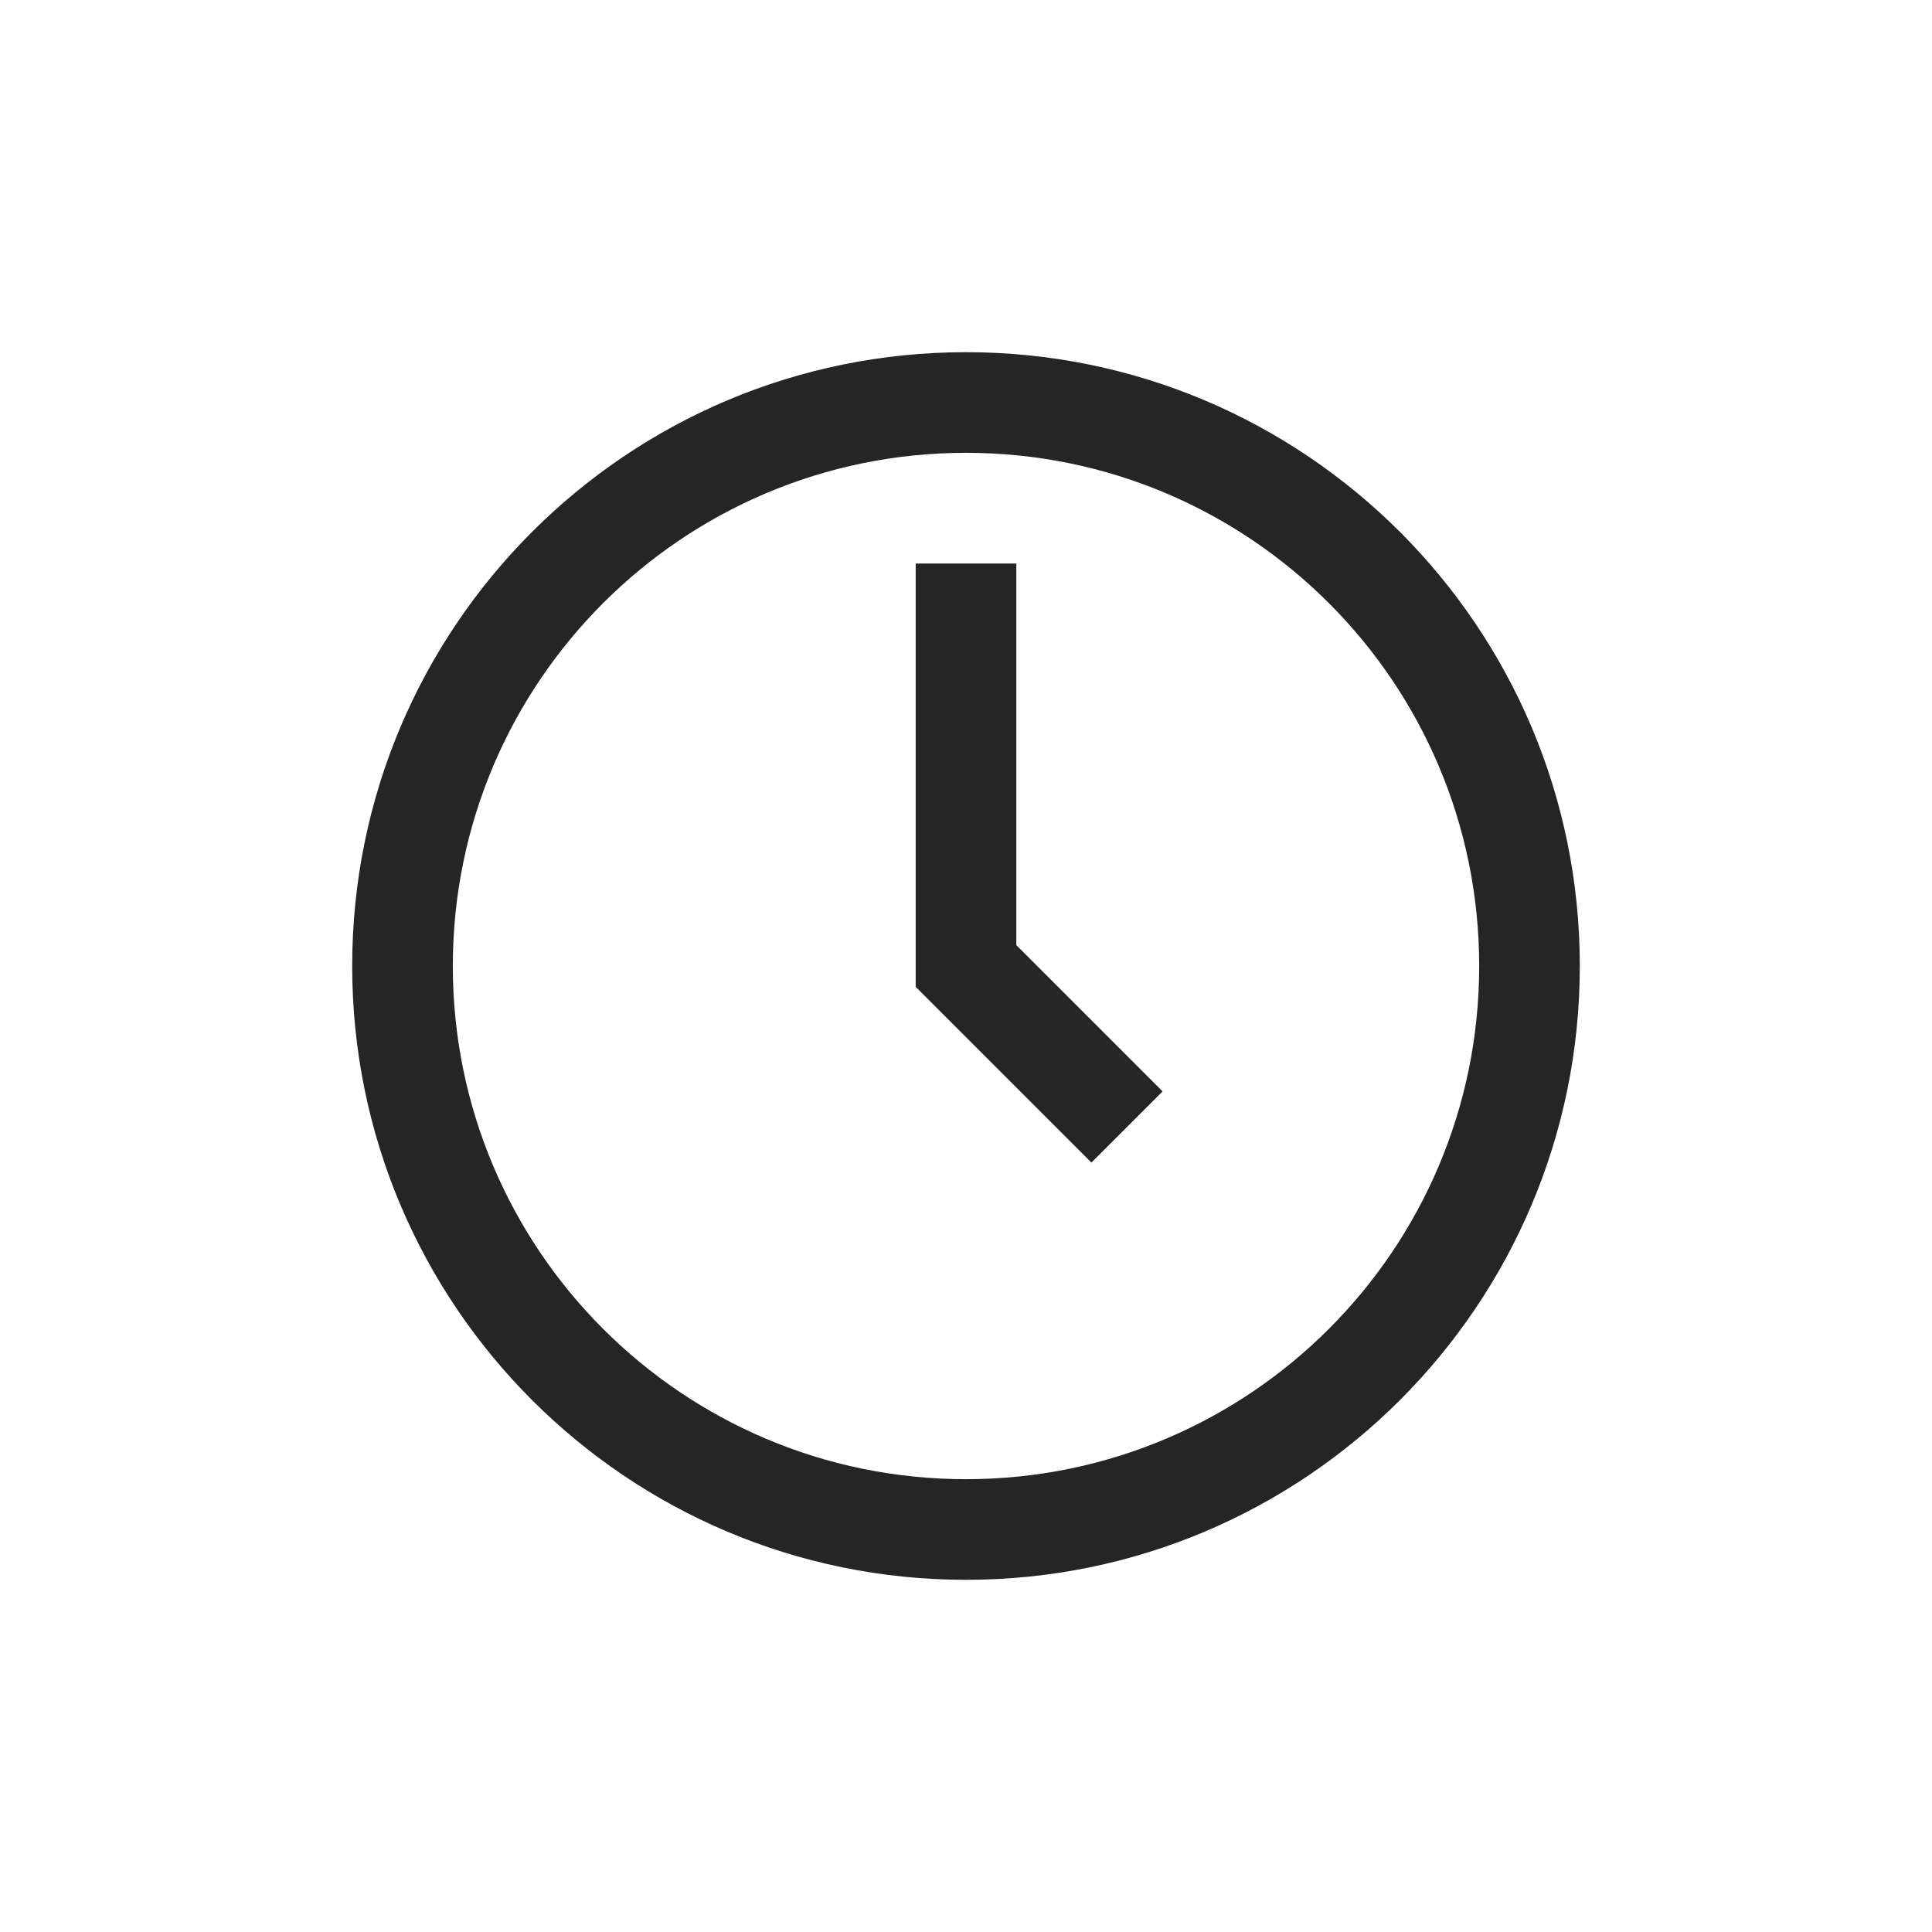 <svg width="24" height="24" viewBox="0 0 24 24" fill="none" xmlns="http://www.w3.org/2000/svg">
<path fill-rule="evenodd" clip-rule="evenodd" d="M12 5.625C8.479 5.625 5.625 8.479 5.625 12C5.625 15.521 8.479 18.375 12 18.375C15.521 18.375 18.375 15.521 18.375 12C18.375 8.479 15.521 5.625 12 5.625ZM4.375 12C4.375 7.789 7.789 4.375 12 4.375C16.211 4.375 19.625 7.789 19.625 12C19.625 16.211 16.211 19.625 12 19.625C7.789 19.625 4.375 16.211 4.375 12ZM11.375 12V7H12.625V11.741L14.442 13.558L13.558 14.442L11.558 12.442L11.375 12.259V12Z" fill="#262525"/>
</svg>
